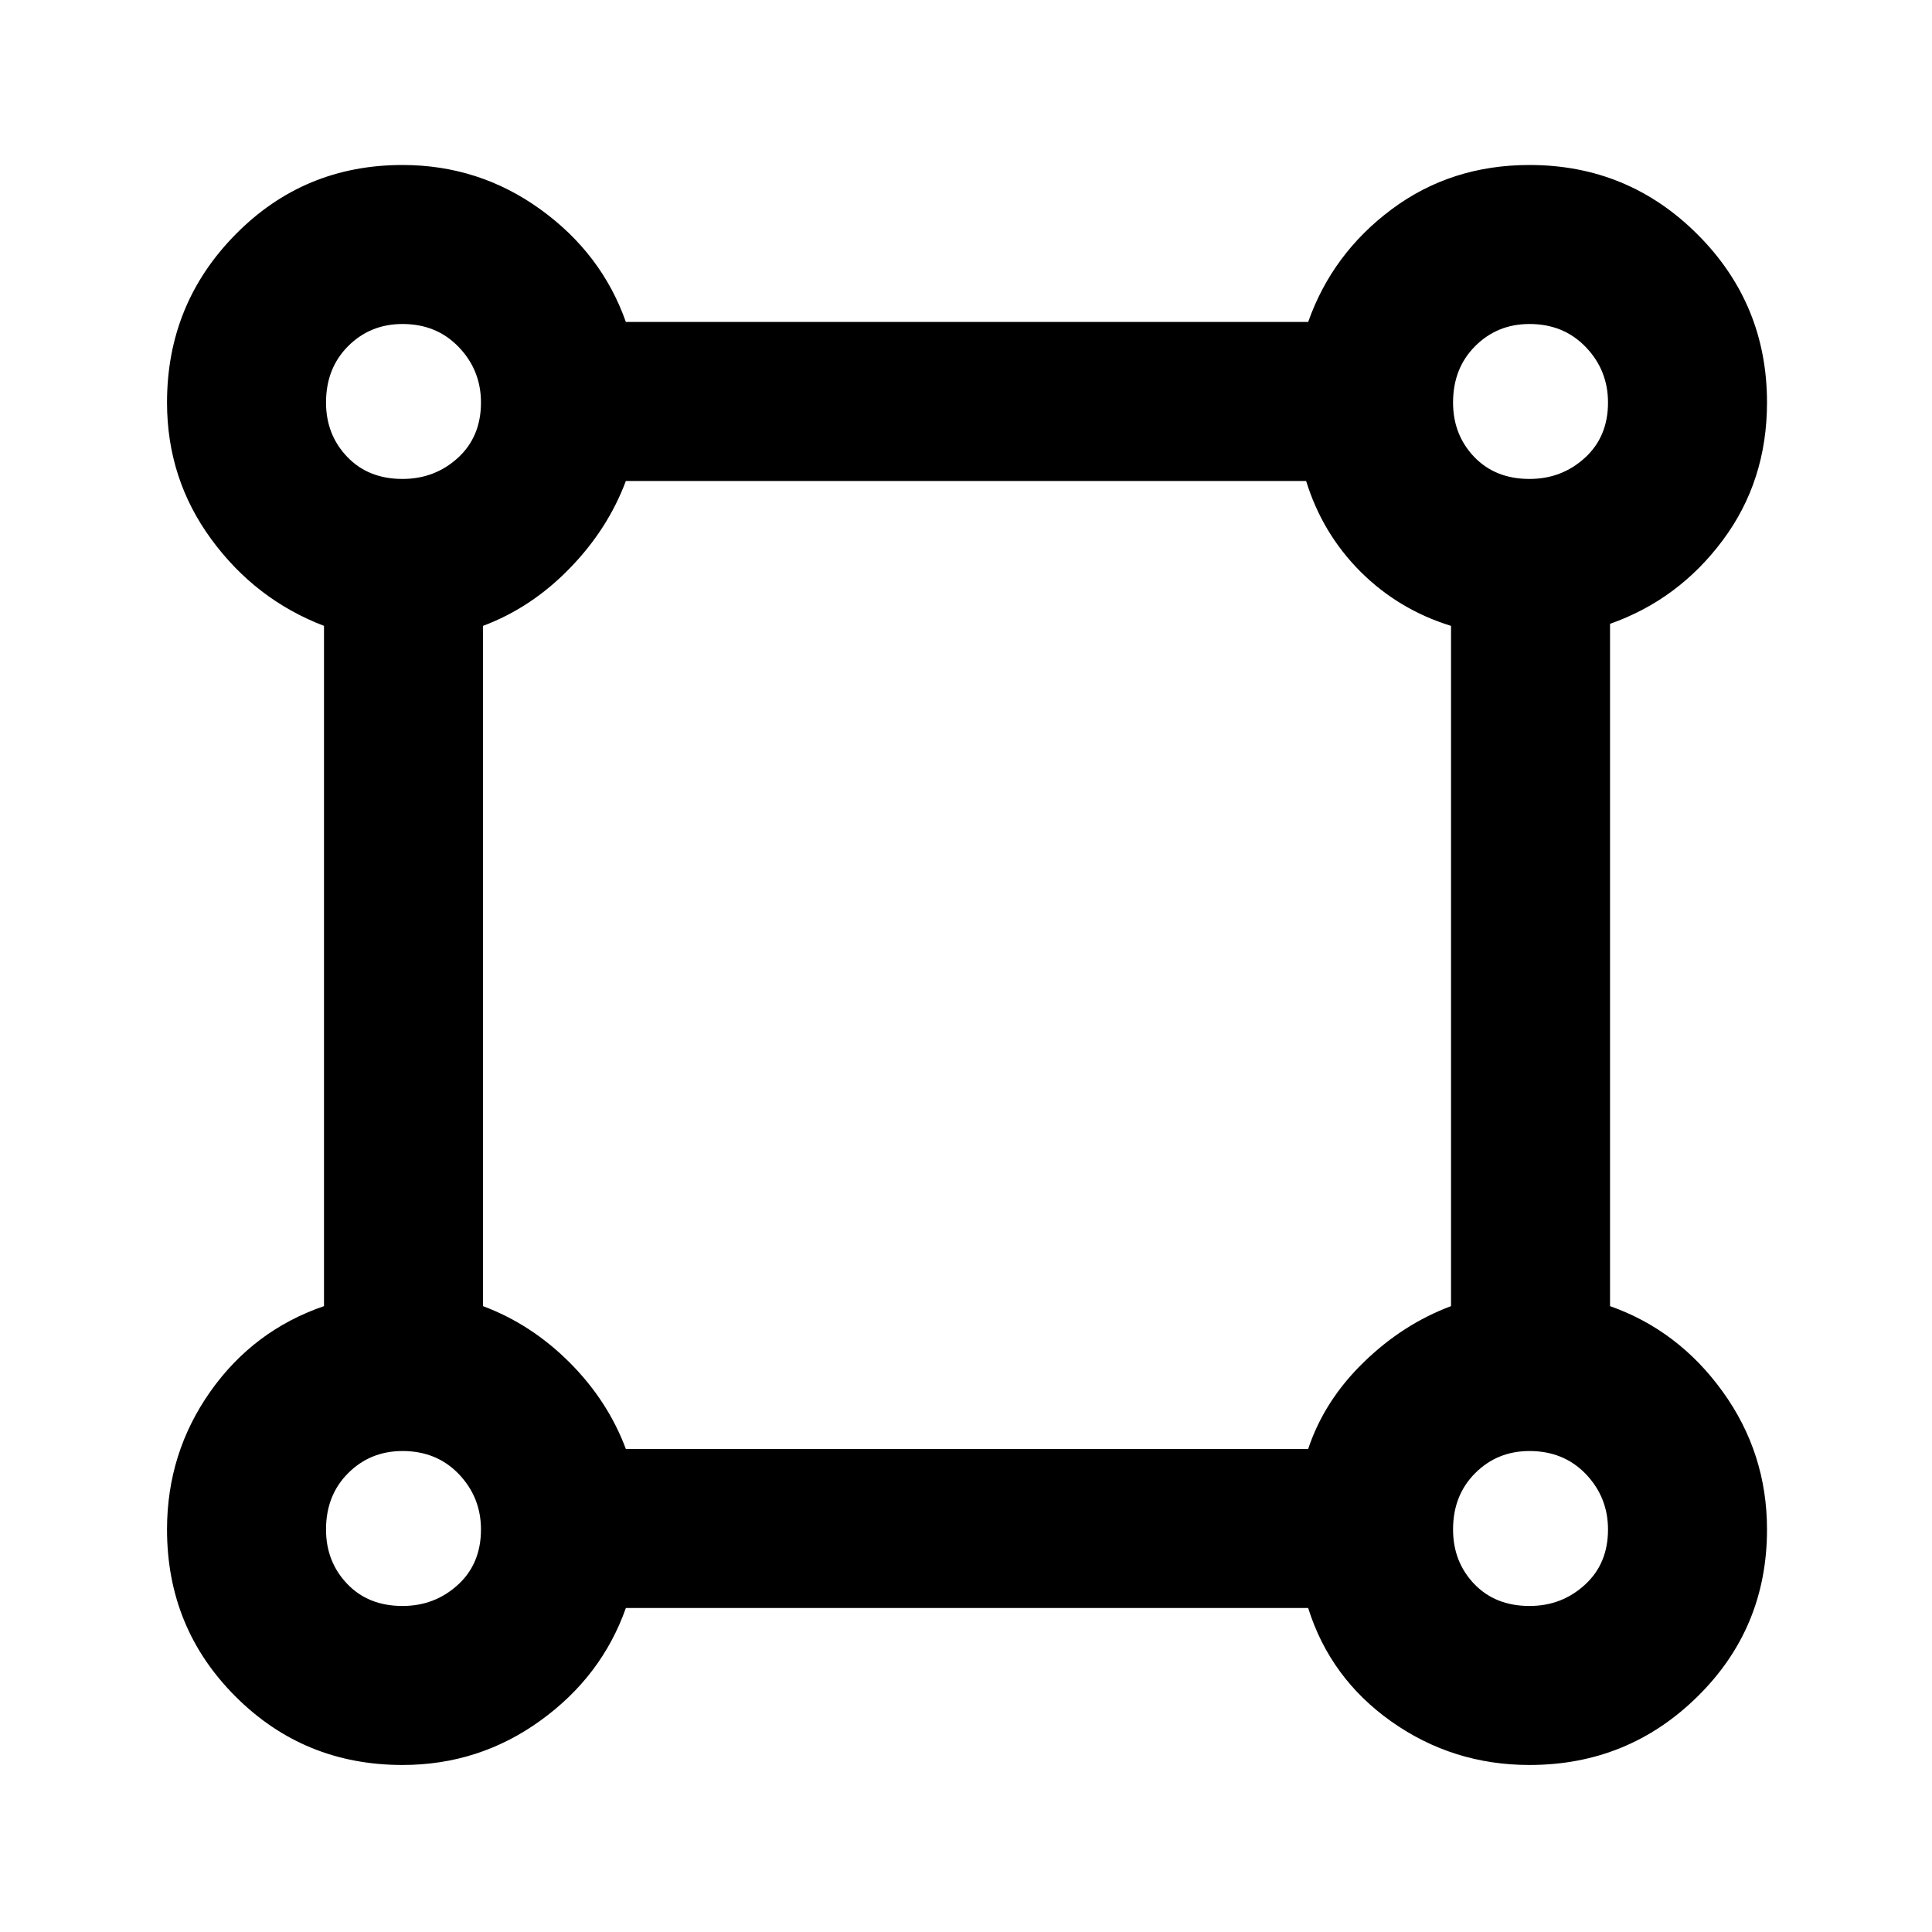 <svg xmlns="http://www.w3.org/2000/svg" height="20" width="20"><path d="M4.167 18.271q-1.021 0-1.729-.709-.709-.708-.709-1.729 0-.791.448-1.427.448-.635 1.177-.885V6.479q-.708-.271-1.166-.896-.459-.625-.459-1.416 0-1.021.709-1.74.708-.719 1.729-.719.791 0 1.427.459.635.458.885 1.166h7.063q.25-.708.864-1.166.615-.459 1.427-.459 1.021 0 1.74.719.719.719.719 1.74 0 .812-.459 1.427-.458.614-1.166.864v7.063q.708.25 1.166.885.459.636.459 1.427 0 1.021-.719 1.729-.719.709-1.74.709-.791 0-1.427-.448-.635-.448-.864-1.177H6.479q-.25.708-.885 1.166-.636.459-1.427.459Zm0-13.313q.333 0 .573-.218.239-.219.239-.573 0-.334-.229-.573-.229-.24-.583-.24-.334 0-.563.229-.229.229-.229.584 0 .333.219.562.218.229.573.229Zm11.666 0q.334 0 .573-.218.24-.219.24-.573 0-.334-.229-.573-.229-.24-.584-.24-.333 0-.562.229-.229.229-.229.584 0 .333.218.562.219.229.573.229ZM6.479 15h7.063q.166-.5.573-.896.406-.396.906-.583V6.479q-.542-.167-.938-.562-.395-.396-.562-.938H6.479q-.187.5-.583.906-.396.407-.896.594v7.042q.5.187.896.583.396.396.583.896Zm9.354 1.625q.334 0 .573-.219.24-.218.24-.573 0-.333-.229-.573-.229-.239-.584-.239-.333 0-.562.229-.229.229-.229.583 0 .334.218.563.219.229.573.229Zm-11.666 0q.333 0 .573-.219.239-.218.239-.573 0-.333-.229-.573-.229-.239-.583-.239-.334 0-.563.229-.229.229-.229.583 0 .334.219.563.218.229.573.229Zm0-12.458Zm11.666 0Zm0 11.666Zm-11.666 0Z"/></svg>